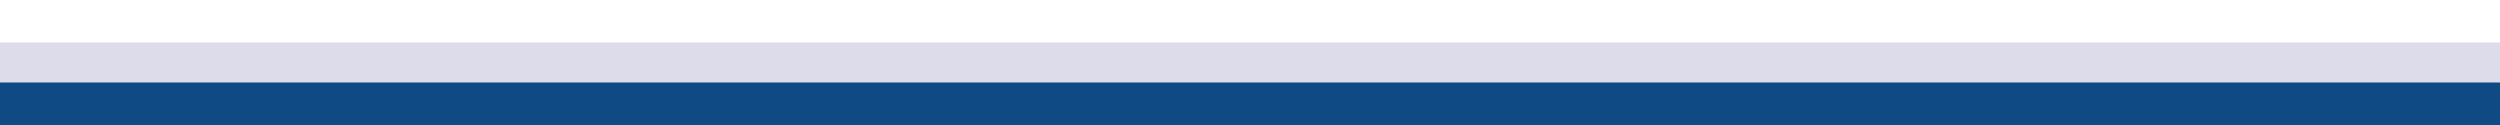<svg id="visual" viewBox="0 0 2000 100" width="2000" height="100" xmlns="http://www.w3.org/2000/svg" xmlns:xlink="http://www.w3.org/1999/xlink" version="1.1"><rect x="0" y="0" width="2000" height="100" fill="#ffffff"></rect><path d="M0 34L286 34L286 34L571 34L571 34L857 34L857 34L1143 34L1143 34L1429 34L1429 34L1714 34L1714 34L2000 34L2000 34L2000 101L2000 101L1714 101L1714 101L1429 101L1429 101L1143 101L1143 101L857 101L857 101L571 101L571 101L286 101L286 101L0 101Z" fill="#dcdceb"></path><path d="M0 66L286 66L286 66L571 66L571 66L857 66L857 66L1143 66L1143 66L1429 66L1429 66L1714 66L1714 66L2000 66L2000 66L2000 101L2000 101L1714 101L1714 101L1429 101L1429 101L1143 101L1143 101L857 101L857 101L571 101L571 101L286 101L286 101L0 101Z" fill="#104a84"></path></svg>